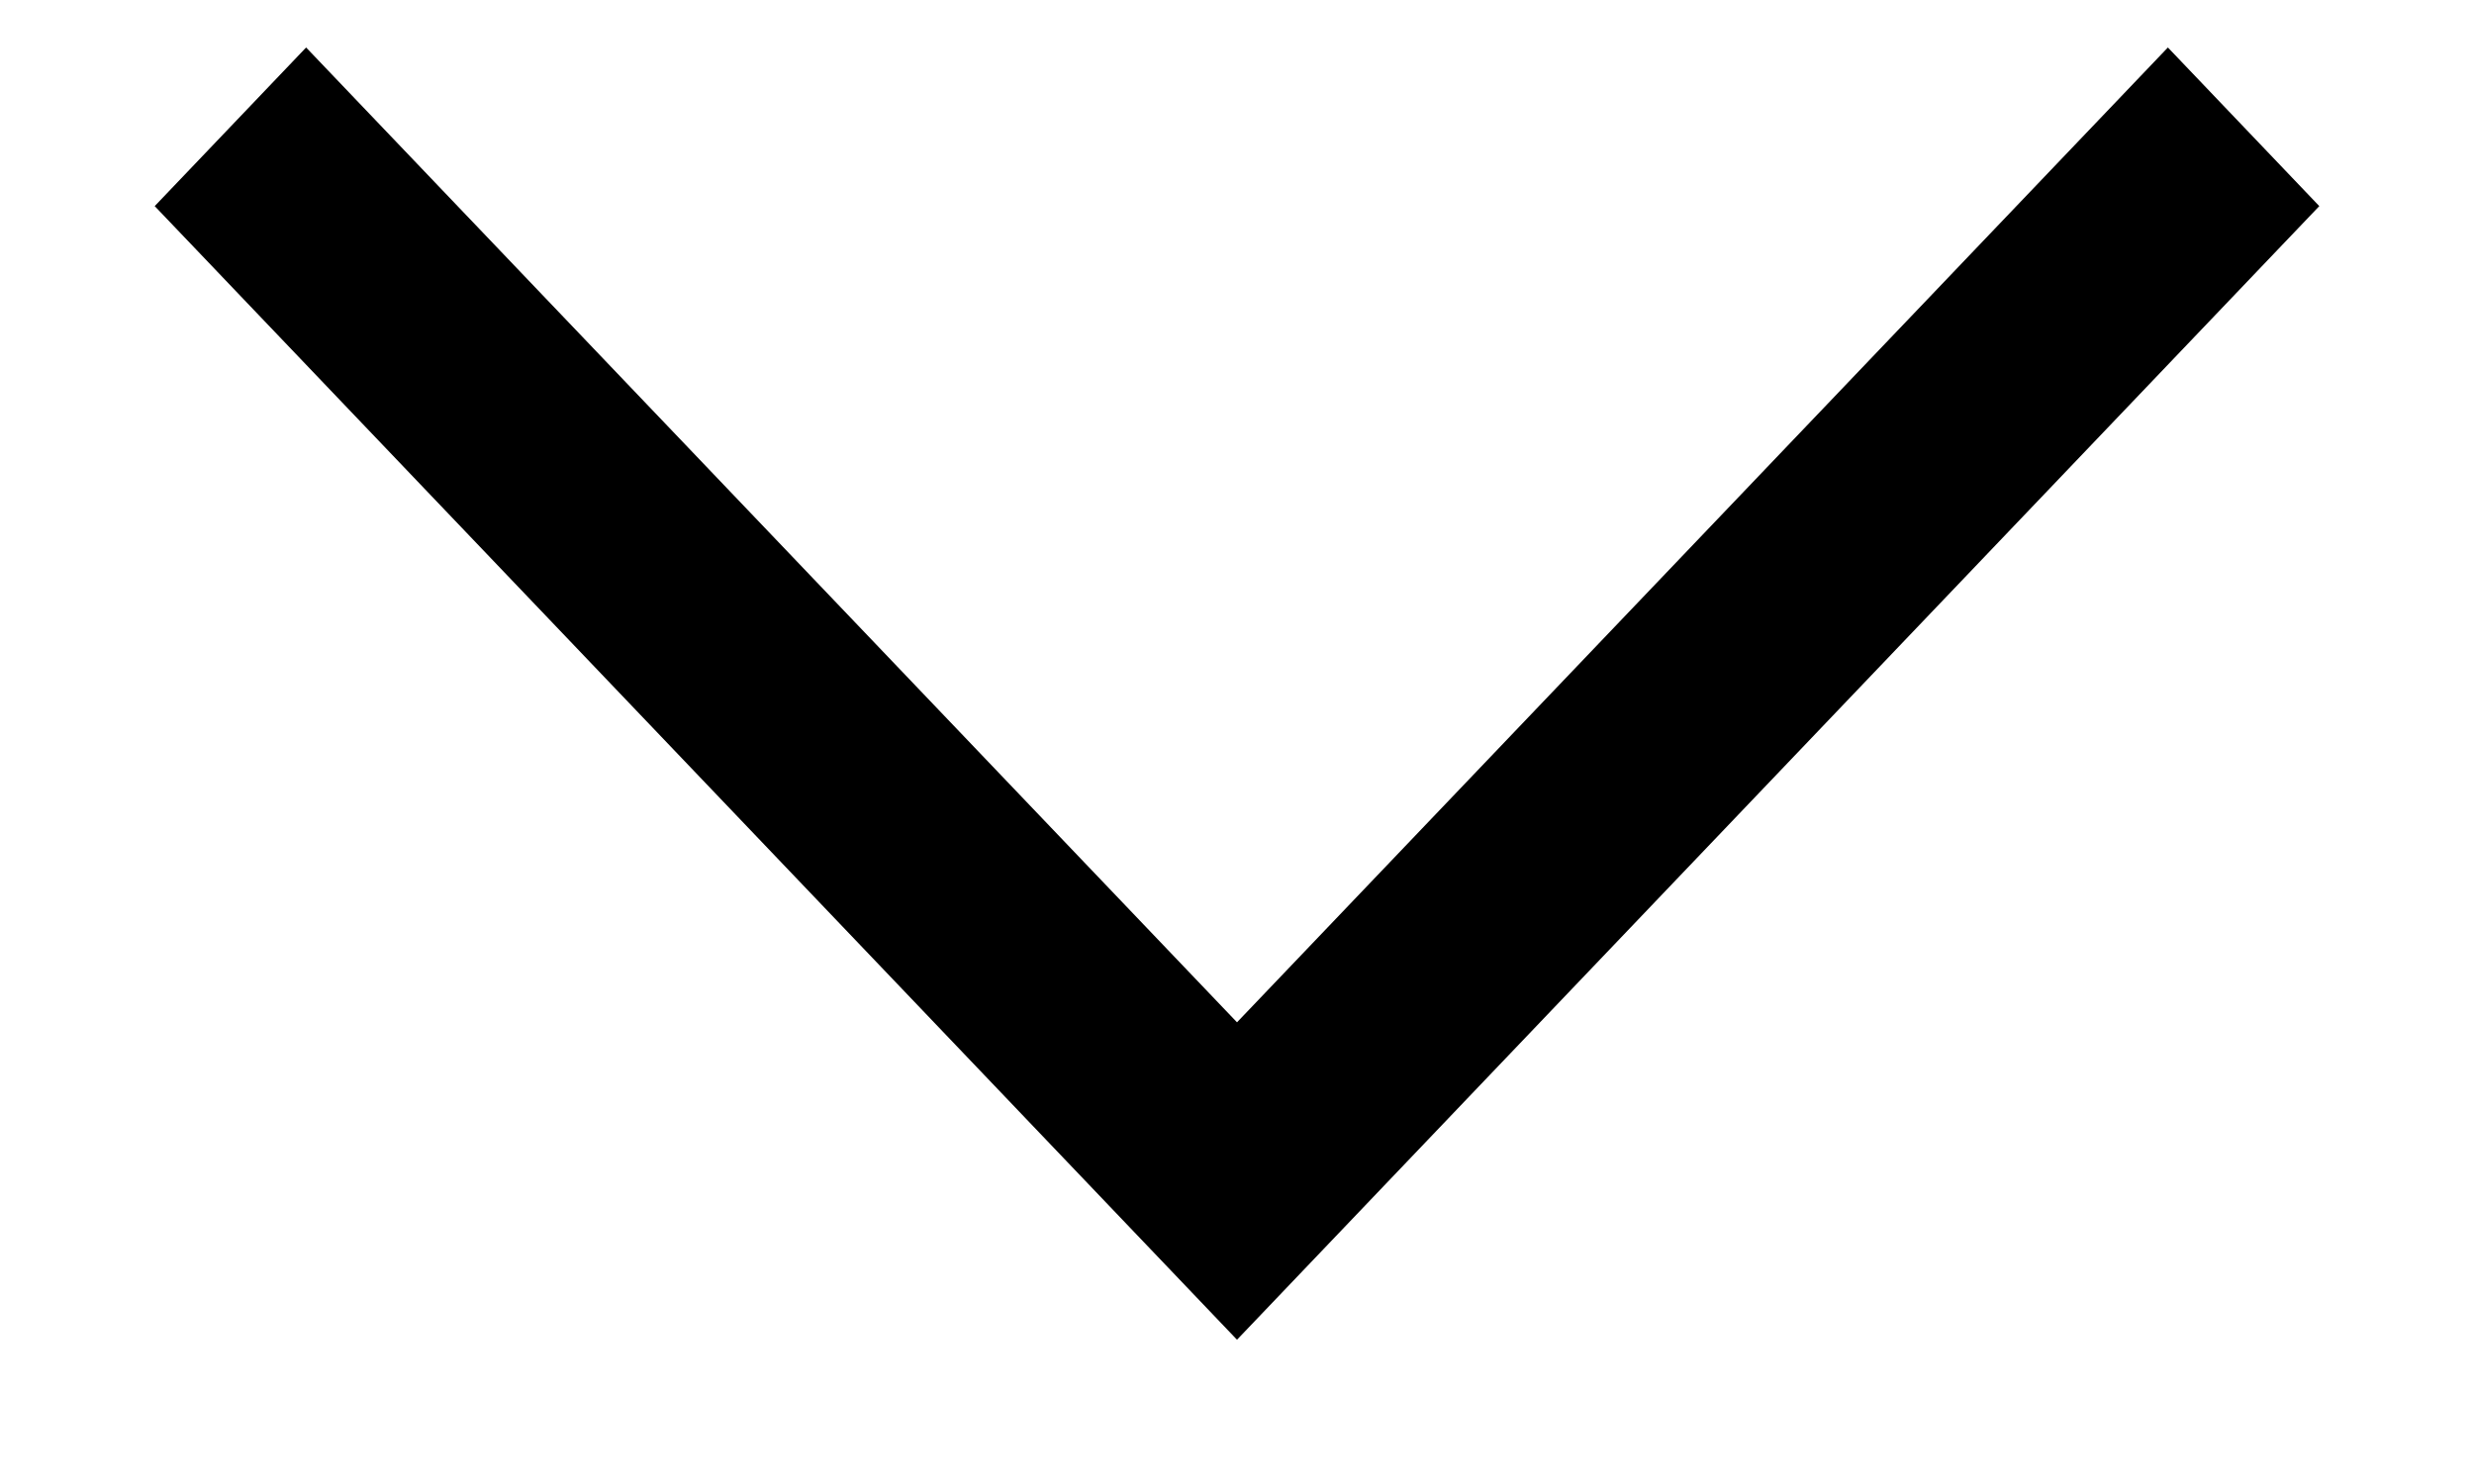 <svg width="15" height="9" viewBox="0 0 15 9" fill="none" xmlns="http://www.w3.org/2000/svg">
<path d="M7.5 8.125L0.938 1.25L1.856 0.288L7.5 6.2L13.144 0.288L14.062 1.25L7.5 8.125Z" fill="black"/>
</svg>
